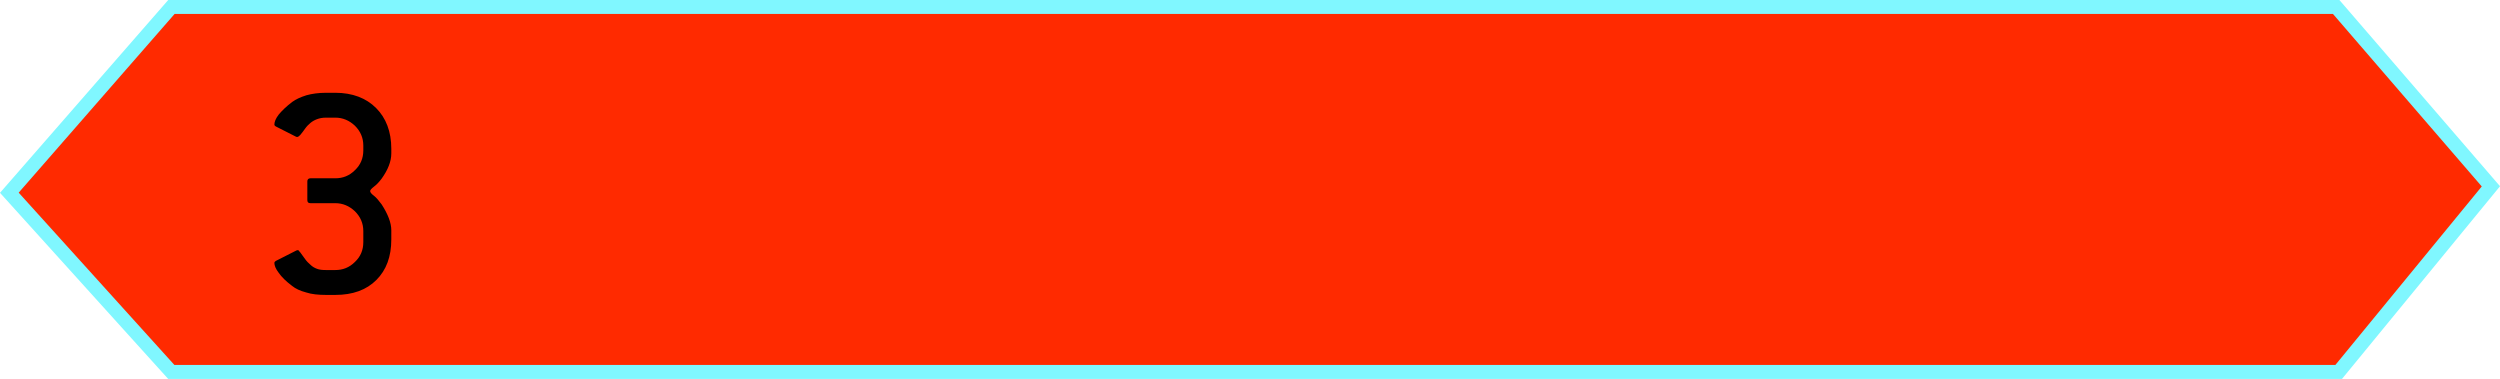 <svg viewBox="0,0,178.898,27.117" height="27.117" width="178.898" xmlns:xlink="http://www.w3.org/1999/xlink" xmlns="http://www.w3.org/2000/svg" version="1.1"><g transform="translate(-150.543,-166.442)"><g stroke-miterlimit="10"><path stroke-width="1" stroke="#80f7ff" fill="#ff2a00" d="M151.212,180.234l11.597,-13.293h154.909l11.071,12.836l-10.892,13.281h-155.096z"></path><path stroke-width="0.251" stroke="none" fill="#000000" d="M178.544,183.585c0,1.224 -0.356,2.181 -1.068,2.893c-0.712,0.712 -1.691,1.068 -2.937,1.068h-0.668c-0.534,0 -1.024,-0.045 -1.424,-0.178c-0.423,-0.111 -0.757,-0.267 -1.001,-0.467c-0.445,-0.334 -0.757,-0.645 -0.957,-0.935c-0.223,-0.289 -0.312,-0.534 -0.312,-0.712c0,-0.044 0.044,-0.111 0.134,-0.156l1.402,-0.712c0.044,-0.022 0.089,-0.044 0.134,-0.044c0.044,0 0.067,0.022 0.089,0.044c0.022,0.045 0.045,0.067 0.089,0.111l0.356,0.49c0.111,0.156 0.245,0.289 0.378,0.401c0.134,0.134 0.289,0.223 0.467,0.289c0.178,0.067 0.378,0.089 0.645,0.089h0.668c0.534,0 1.001,-0.178 1.402,-0.579c0.401,-0.378 0.601,-0.846 0.601,-1.424v-0.779c0,-0.556 -0.2,-1.024 -0.601,-1.424c-0.401,-0.378 -0.868,-0.579 -1.402,-0.579h-1.78c-0.156,0 -0.223,-0.067 -0.223,-0.223v-1.335c0,-0.134 0.067,-0.223 0.223,-0.223h1.78c0.534,0 1.001,-0.178 1.402,-0.579c0.401,-0.378 0.601,-0.846 0.601,-1.424v-0.334c0,-0.556 -0.2,-1.024 -0.601,-1.424c-0.401,-0.378 -0.868,-0.579 -1.402,-0.579h-0.668c-0.267,0 -0.467,0.045 -0.645,0.111c-0.178,0.067 -0.334,0.156 -0.467,0.267c-0.134,0.111 -0.267,0.245 -0.378,0.401c-0.111,0.156 -0.223,0.312 -0.356,0.467c-0.089,0.089 -0.156,0.134 -0.2,0.134c-0.045,0 -0.089,0 -0.111,-0.022l-1.402,-0.712c-0.089,-0.044 -0.134,-0.089 -0.134,-0.156c0,-0.178 0.089,-0.423 0.312,-0.712c0.223,-0.267 0.534,-0.579 0.979,-0.912c0.245,-0.178 0.579,-0.334 1.001,-0.467c0.401,-0.111 0.868,-0.178 1.402,-0.178h0.668c1.224,0 2.203,0.378 2.915,1.09c0.712,0.712 1.09,1.691 1.09,2.915v0.334c0,0.579 -0.245,1.179 -0.69,1.803c-0.2,0.267 -0.378,0.445 -0.556,0.579c-0.178,0.134 -0.267,0.245 -0.267,0.312c0,0.089 0.089,0.2 0.267,0.334c0.178,0.134 0.356,0.356 0.556,0.623c0.445,0.69 0.69,1.313 0.69,1.847z"></path></g></g></svg><!--rotationCenter:89.45668983303474:13.558335-->